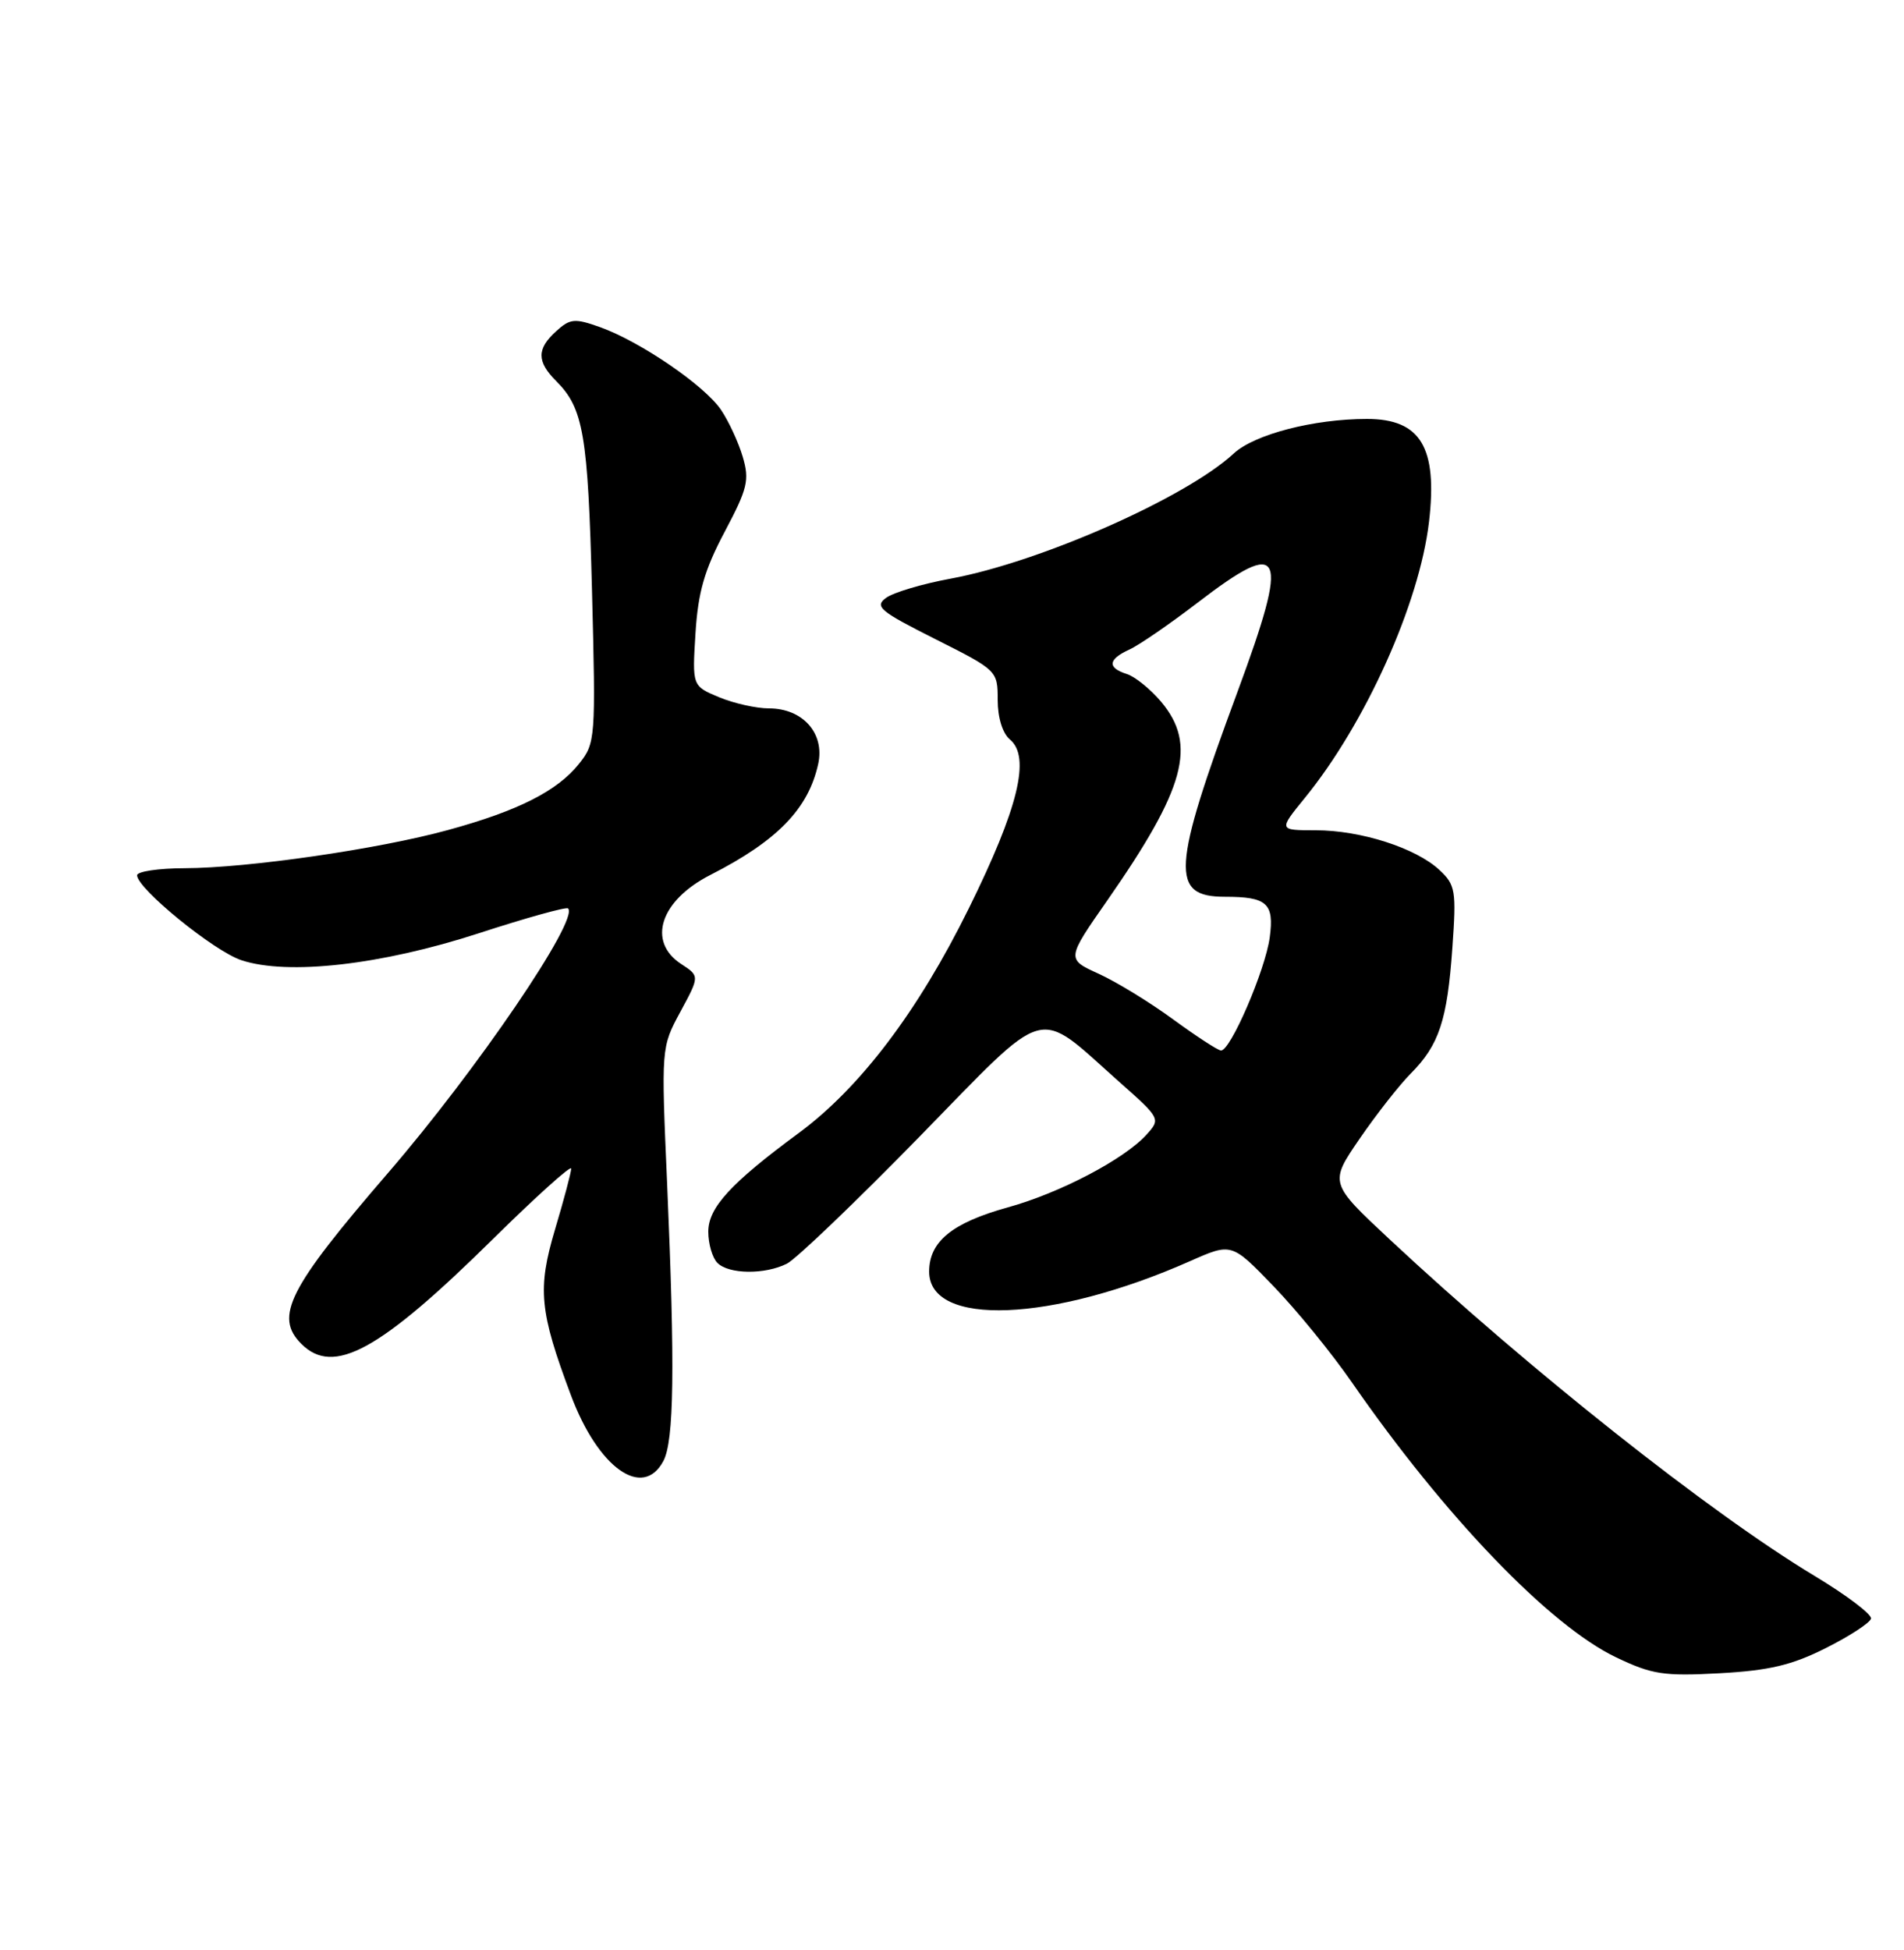 <?xml version="1.0" encoding="UTF-8" standalone="no"?>
<!DOCTYPE svg PUBLIC "-//W3C//DTD SVG 1.1//EN" "http://www.w3.org/Graphics/SVG/1.1/DTD/svg11.dtd" >
<svg xmlns="http://www.w3.org/2000/svg" xmlns:xlink="http://www.w3.org/1999/xlink" version="1.1" viewBox="0 0 250 256">
 <g >
 <path fill="currentColor"
d=" M 239.74 216.36 C 242.87 214.79 245.53 213.05 245.67 212.50 C 245.81 211.95 242.45 209.41 238.21 206.86 C 224.56 198.64 200.81 179.83 182.52 162.76 C 174.54 155.31 174.54 155.31 178.52 149.50 C 180.71 146.31 183.73 142.45 185.24 140.93 C 188.96 137.19 190.03 133.95 190.70 124.43 C 191.23 116.91 191.11 116.18 189.00 114.21 C 185.90 111.32 178.66 109.00 172.75 109.00 C 167.87 109.00 167.87 109.00 171.33 104.75 C 179.28 95.00 186.37 79.25 187.63 68.53 C 188.78 58.73 186.53 55.00 179.48 55.00 C 172.50 55.00 164.71 57.02 162.00 59.53 C 155.74 65.33 136.58 73.80 124.80 75.97 C 121.11 76.65 117.31 77.78 116.34 78.49 C 114.79 79.63 115.51 80.23 122.80 83.90 C 130.94 87.99 131.00 88.05 131.00 91.89 C 131.00 94.22 131.64 96.28 132.61 97.09 C 135.35 99.37 133.72 106.07 127.20 119.27 C 120.54 132.77 112.93 142.81 104.86 148.76 C 95.95 155.33 93.00 158.54 93.00 161.70 C 93.00 163.30 93.54 165.14 94.20 165.80 C 95.70 167.30 100.43 167.35 103.32 165.90 C 104.52 165.30 112.32 157.83 120.66 149.30 C 137.98 131.58 135.85 132.17 146.96 142.03 C 152.39 146.84 152.41 146.89 150.53 148.97 C 147.61 152.19 139.17 156.62 132.32 158.51 C 125.01 160.54 122.00 163.00 122.00 166.94 C 122.00 174.23 138.12 173.59 156.25 165.57 C 161.71 163.15 161.71 163.15 167.19 168.83 C 170.21 171.95 174.86 177.65 177.52 181.50 C 189.70 199.08 203.46 213.40 212.18 217.57 C 216.90 219.83 218.43 220.07 225.78 219.67 C 232.31 219.31 235.27 218.61 239.74 216.36 Z  M 87.10 191.81 C 88.51 189.18 88.64 179.53 87.60 155.50 C 86.81 137.50 86.81 137.50 89.34 132.82 C 91.87 128.14 91.87 128.14 89.43 126.55 C 84.93 123.60 86.70 118.21 93.28 114.86 C 102.05 110.39 106.14 106.19 107.43 100.30 C 108.32 96.28 105.41 93.00 100.97 93.00 C 99.30 93.00 96.35 92.34 94.41 91.53 C 90.89 90.06 90.89 90.06 91.32 83.13 C 91.66 77.72 92.50 74.82 95.15 69.82 C 98.16 64.14 98.43 63.04 97.52 59.96 C 96.96 58.06 95.67 55.28 94.66 53.79 C 92.49 50.59 84.05 44.83 78.79 42.95 C 75.46 41.76 74.86 41.82 73.04 43.47 C 70.46 45.80 70.46 47.46 73.04 50.04 C 76.61 53.61 77.20 57.06 77.73 77.50 C 78.23 97.03 78.19 97.57 76.02 100.28 C 73.19 103.84 68.01 106.46 58.82 108.97 C 49.72 111.47 32.54 113.96 24.25 113.98 C 20.81 113.99 18.00 114.41 18.00 114.91 C 18.00 116.65 28.10 124.88 31.70 126.06 C 37.79 128.08 50.06 126.68 62.84 122.53 C 69.07 120.50 74.36 119.03 74.59 119.26 C 76.06 120.72 62.59 140.50 50.93 154.01 C 37.86 169.16 35.99 172.85 39.57 176.43 C 43.80 180.66 49.83 177.36 64.75 162.64 C 70.39 157.08 75.00 152.93 75.00 153.41 C 75.00 153.89 74.05 157.48 72.88 161.39 C 70.55 169.22 70.83 172.13 74.96 183.16 C 78.53 192.72 84.39 196.88 87.10 191.81 Z  M 154.00 133.80 C 150.97 131.58 146.59 128.90 144.26 127.84 C 140.02 125.91 140.02 125.91 145.39 118.21 C 155.65 103.48 157.20 97.77 152.46 92.13 C 151.06 90.47 149.03 88.83 147.96 88.49 C 145.37 87.67 145.48 86.56 148.28 85.28 C 149.54 84.71 153.57 81.94 157.25 79.12 C 168.57 70.44 169.37 72.21 162.48 90.84 C 153.85 114.17 153.64 117.73 160.84 117.73 C 166.37 117.73 167.32 118.59 166.72 123.06 C 166.14 127.37 161.53 138.04 160.31 137.91 C 159.86 137.87 157.03 136.01 154.00 133.80 Z "/>
</g>
</svg>